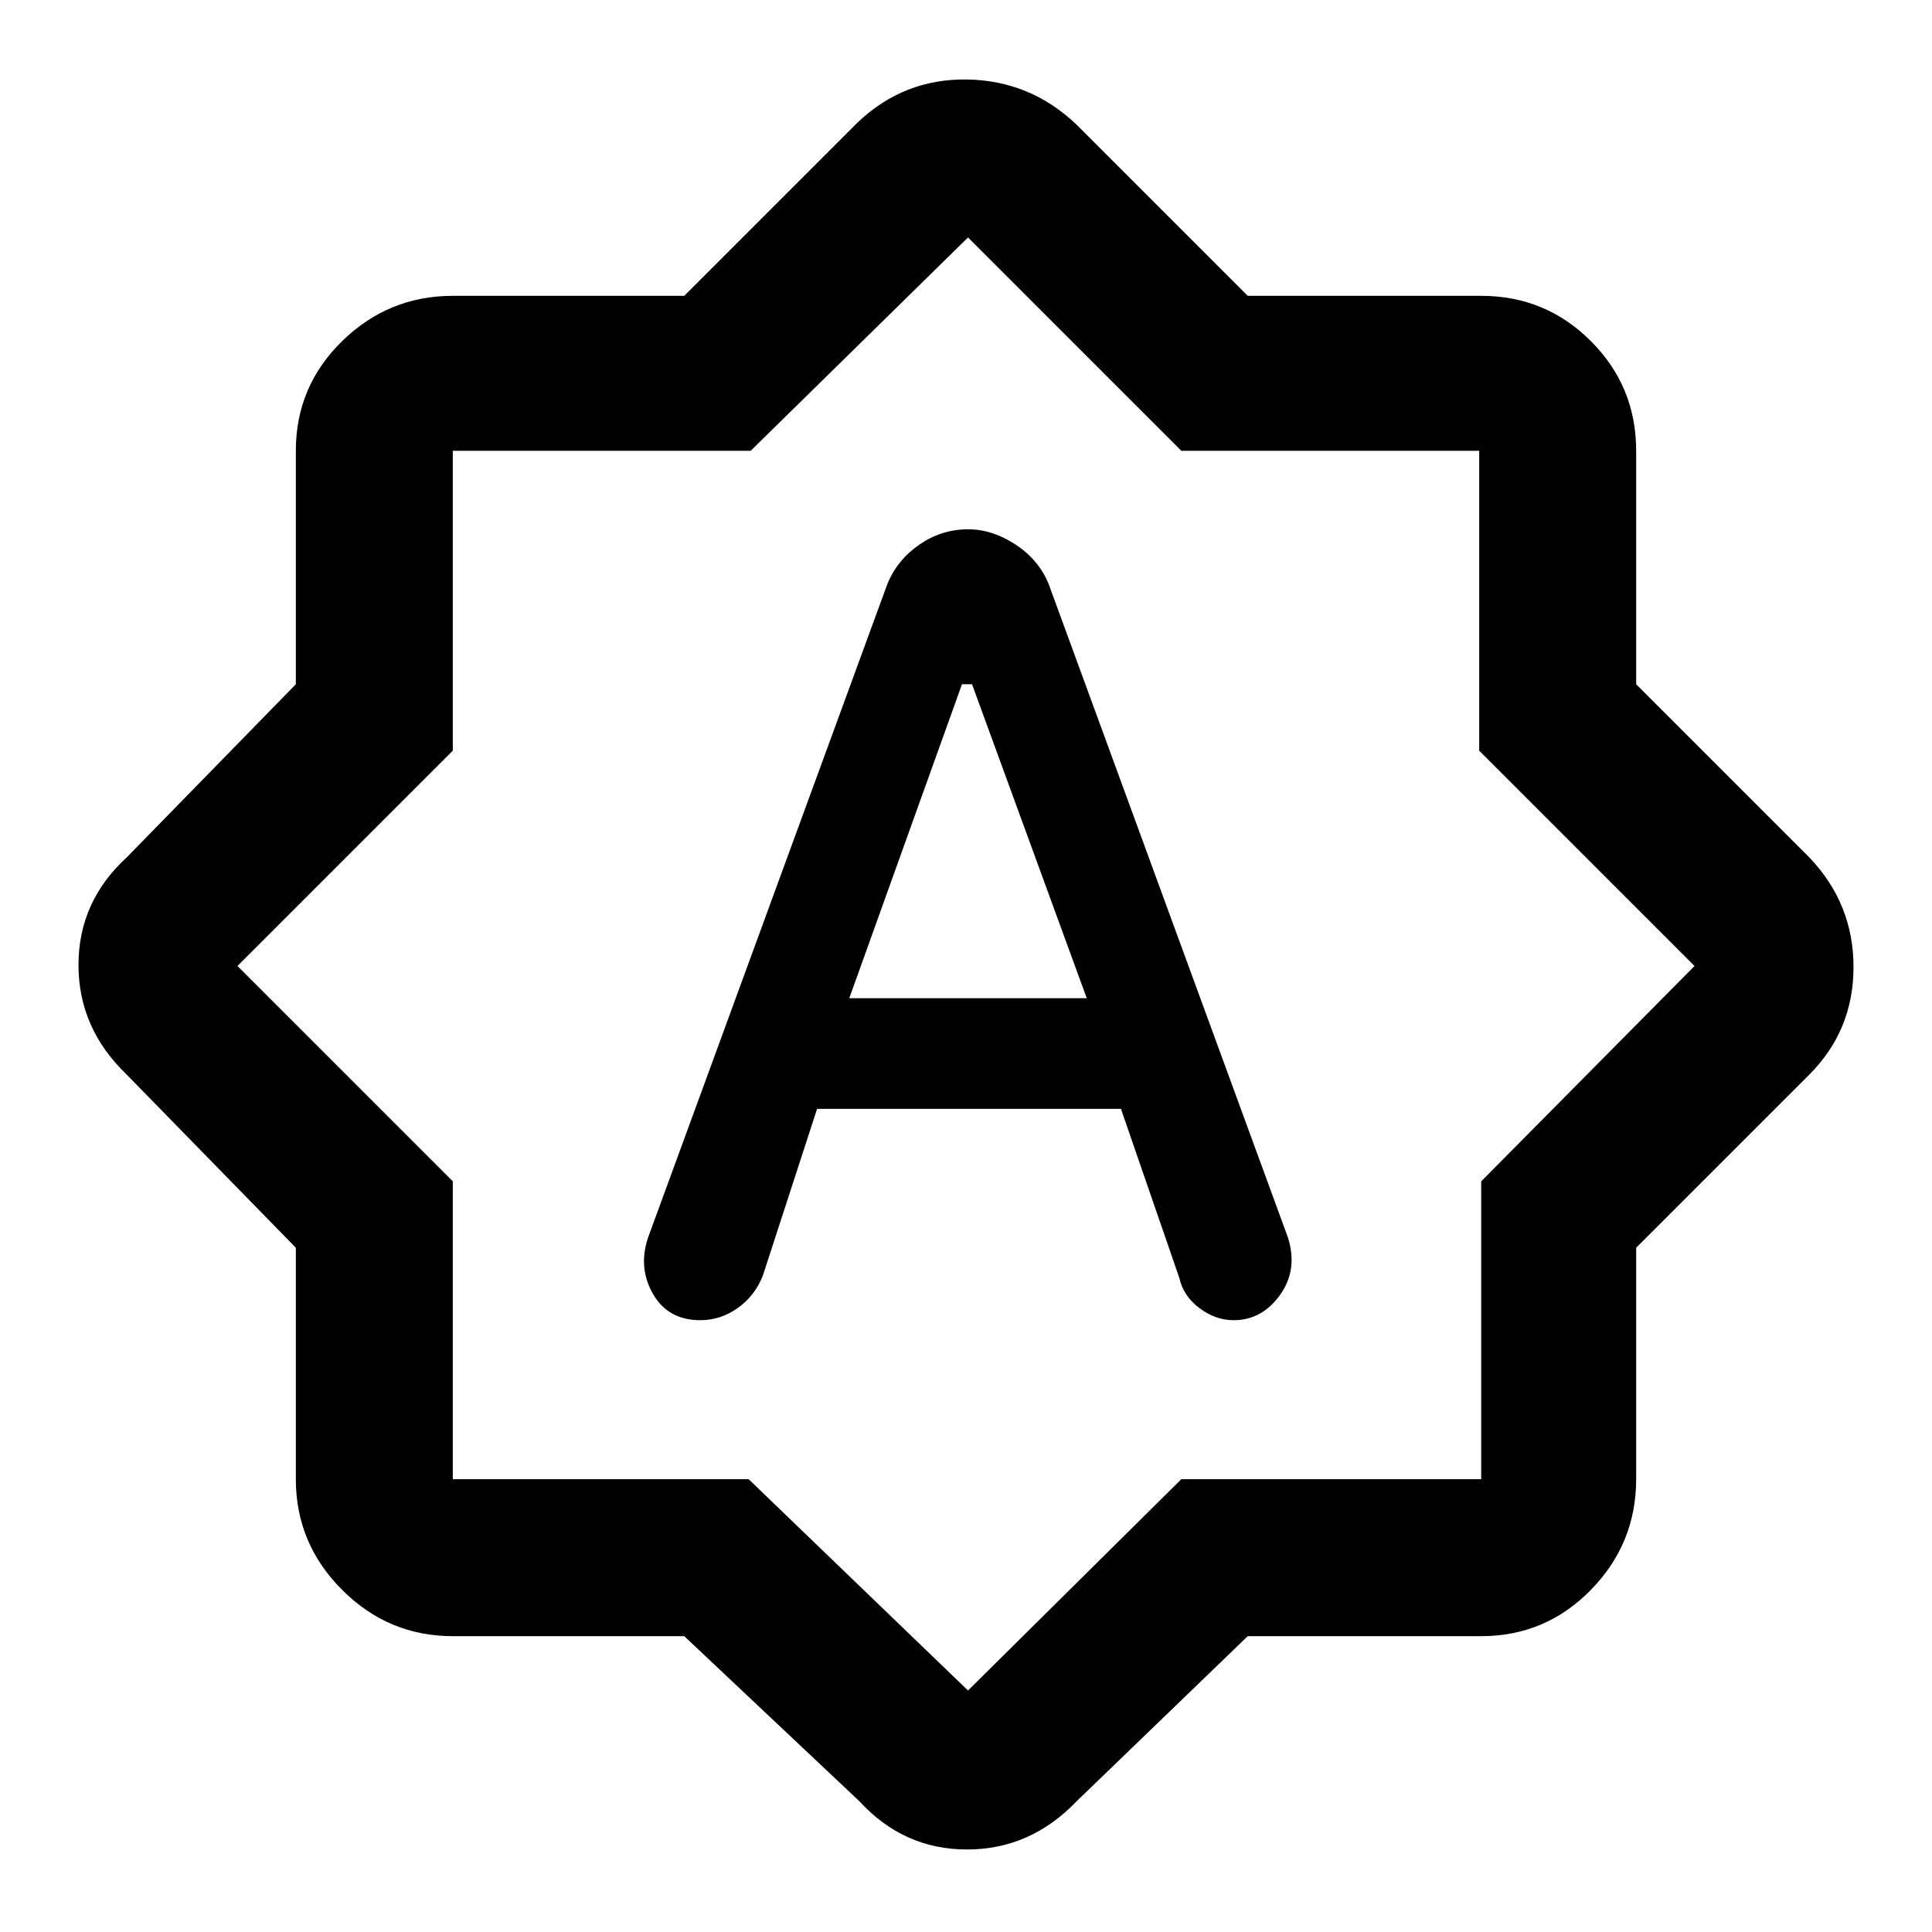 <svg xmlns="http://www.w3.org/2000/svg" height="48" width="48"><path d="M22.05 14.5 16.1 30.75Q15.85 31.5 16.225 32.15Q16.6 32.8 17.4 32.8Q17.9 32.8 18.325 32.5Q18.75 32.2 18.95 31.7L20.3 27.55H27.85L29.3 31.75Q29.4 32.2 29.8 32.5Q30.2 32.8 30.65 32.8Q31.35 32.8 31.8 32.175Q32.25 31.55 32 30.75L26.05 14.5Q25.8 13.9 25.225 13.525Q24.65 13.15 24.05 13.15Q23.4 13.15 22.85 13.525Q22.3 13.9 22.05 14.5ZM21.1 24.8 23.9 17H24.15L27 24.8ZM17 40.65H11.25Q9.65 40.65 8.5 39.5Q7.35 38.35 7.35 36.75V31L3.15 26.7Q1.95 25.55 1.95 23.975Q1.95 22.4 3.15 21.3L7.35 17V11.2Q7.35 9.6 8.5 8.475Q9.65 7.35 11.25 7.35H17L21.3 3.05Q22.45 1.95 24.025 1.975Q25.6 2 26.75 3.1L31 7.35H36.8Q38.4 7.35 39.525 8.475Q40.65 9.6 40.65 11.2V17L44.95 21.3Q46.05 22.45 46.05 24.025Q46.05 25.6 44.95 26.7L40.65 31V36.75Q40.65 38.35 39.525 39.5Q38.4 40.65 36.8 40.65H31L26.75 44.75Q25.6 45.95 24.025 45.95Q22.45 45.95 21.35 44.75ZM24.05 23.95ZM24.05 42 29.35 36.75H36.8V29.35L42.1 24L36.75 18.65V11.2H29.35L24.05 5.9L18.65 11.2H11.25V18.65L5.9 24L11.25 29.35V36.75H18.6Z"/></svg>